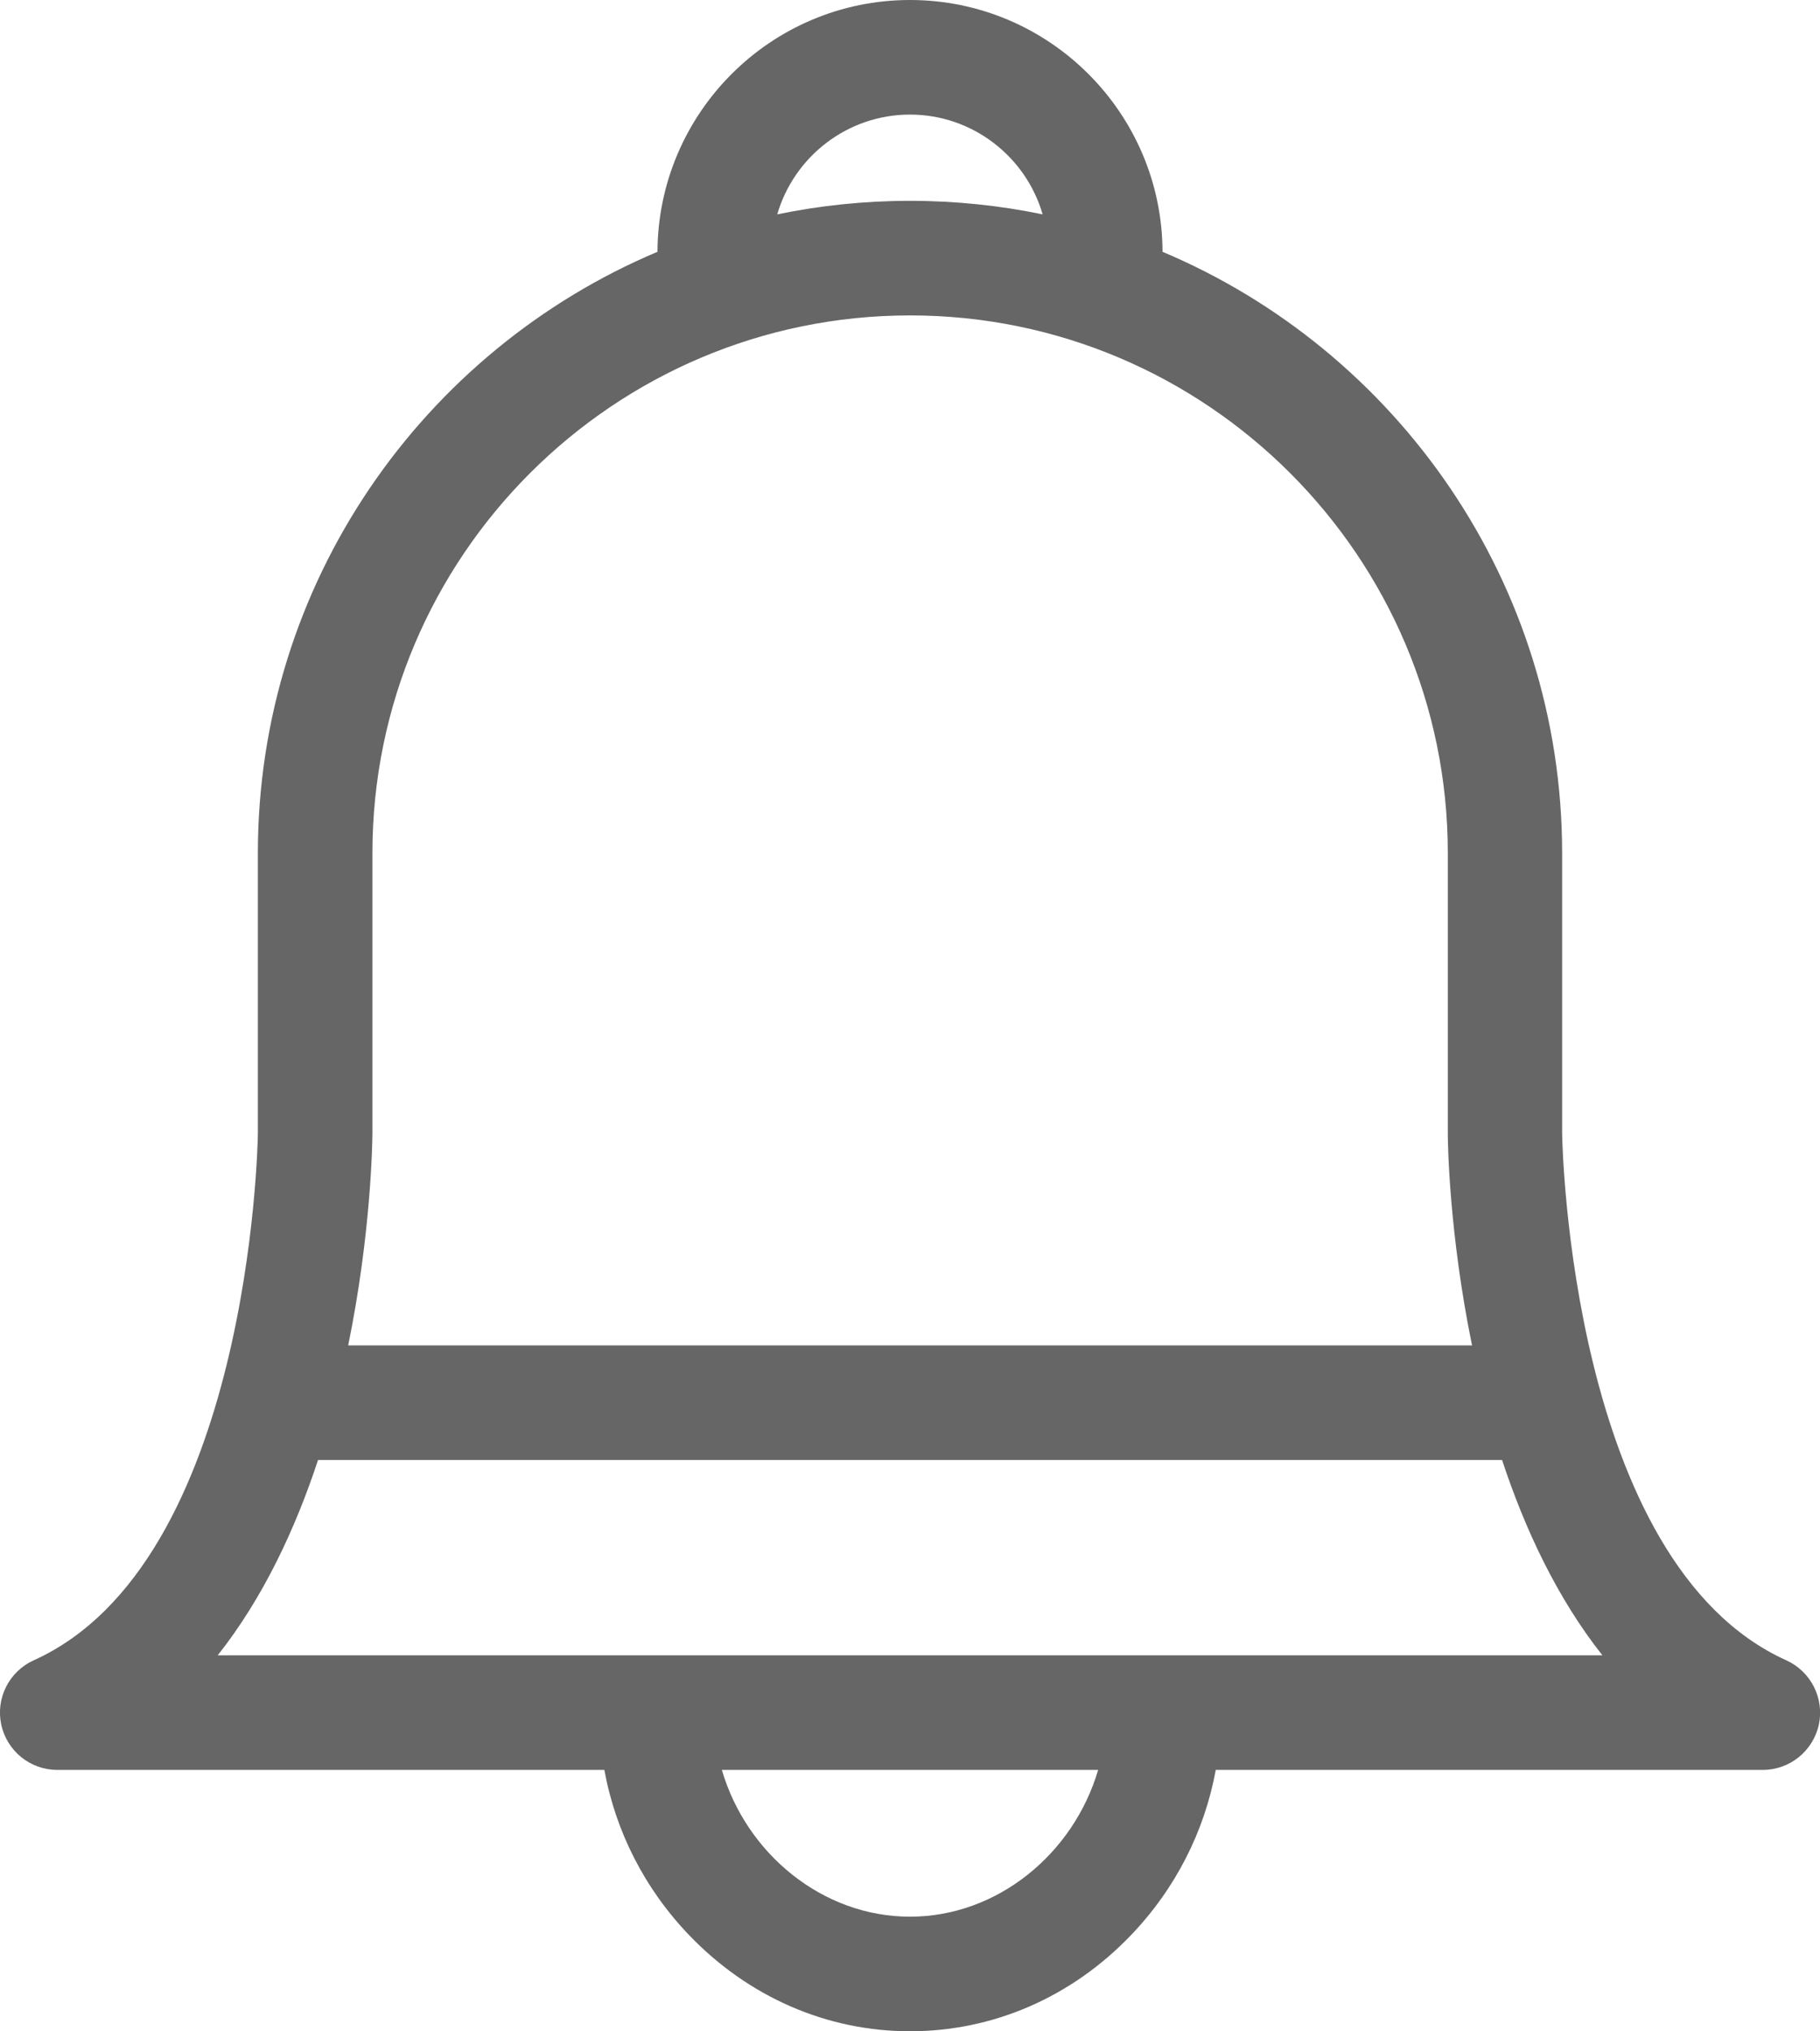 <?xml version="1.0" encoding="utf-8"?>
<!-- Generator: Adobe Illustrator 16.0.0, SVG Export Plug-In . SVG Version: 6.00 Build 0)  -->
<!DOCTYPE svg PUBLIC "-//W3C//DTD SVG 1.1//EN" "http://www.w3.org/Graphics/SVG/1.1/DTD/svg11.dtd">
<svg version="1.1" id="Layer_1" xmlns="http://www.w3.org/2000/svg" xmlns:xlink="http://www.w3.org/1999/xlink" x="0px" y="0px"
	 width="16px" height="17.852px" viewBox="0 0 16 17.852" enable-background="new 0 0 16 17.852" xml:space="preserve">
<path fill="#666666" d="M15.704,14.592c-1.897-0.856-1.969-4.534-1.971-4.626V7.499c0-2.375-1.451-4.417-3.513-5.286
	C10.216,0.992,9.222,0,8,0C6.778,0,5.785,0.992,5.78,2.213C3.718,3.082,2.267,5.124,2.267,7.499v2.467
	c-0.001,0.093-0.073,3.77-1.971,4.626c-0.216,0.098-0.335,0.333-0.285,0.565c0.05,0.232,0.255,0.398,0.493,0.398h4.809
	c0.099,0.542,0.355,1.046,0.748,1.455c0.521,0.542,1.21,0.842,1.939,0.842c0.73,0,1.419-0.299,1.94-0.842
	c0.393-0.409,0.649-0.914,0.748-1.455h4.809c0.237,0,0.442-0.166,0.493-0.398C16.039,14.925,15.92,14.69,15.704,14.592
	 M13.205,12.831c0.199,0.604,0.482,1.211,0.882,1.717H1.914c0.4-0.506,0.683-1.113,0.882-1.717H13.205z M8,1.007
	c0.552,0,1.02,0.372,1.166,0.877C8.79,1.806,8.4,1.765,8,1.765c-0.4,0-0.79,0.041-1.167,0.119C6.98,1.378,7.448,1.007,8,1.007
	 M3.274,9.968v-2.47c0-2.606,2.12-4.726,4.727-4.726c2.606,0,4.727,2.12,4.727,4.726v2.474c0,0.076,0.012,0.872,0.213,1.852H3.061
	C3.262,10.843,3.273,10.046,3.274,9.968 M8,16.845c-0.769,0-1.439-0.554-1.654-1.29h3.308C9.438,16.291,8.769,16.845,8,16.845"/>
</svg>
